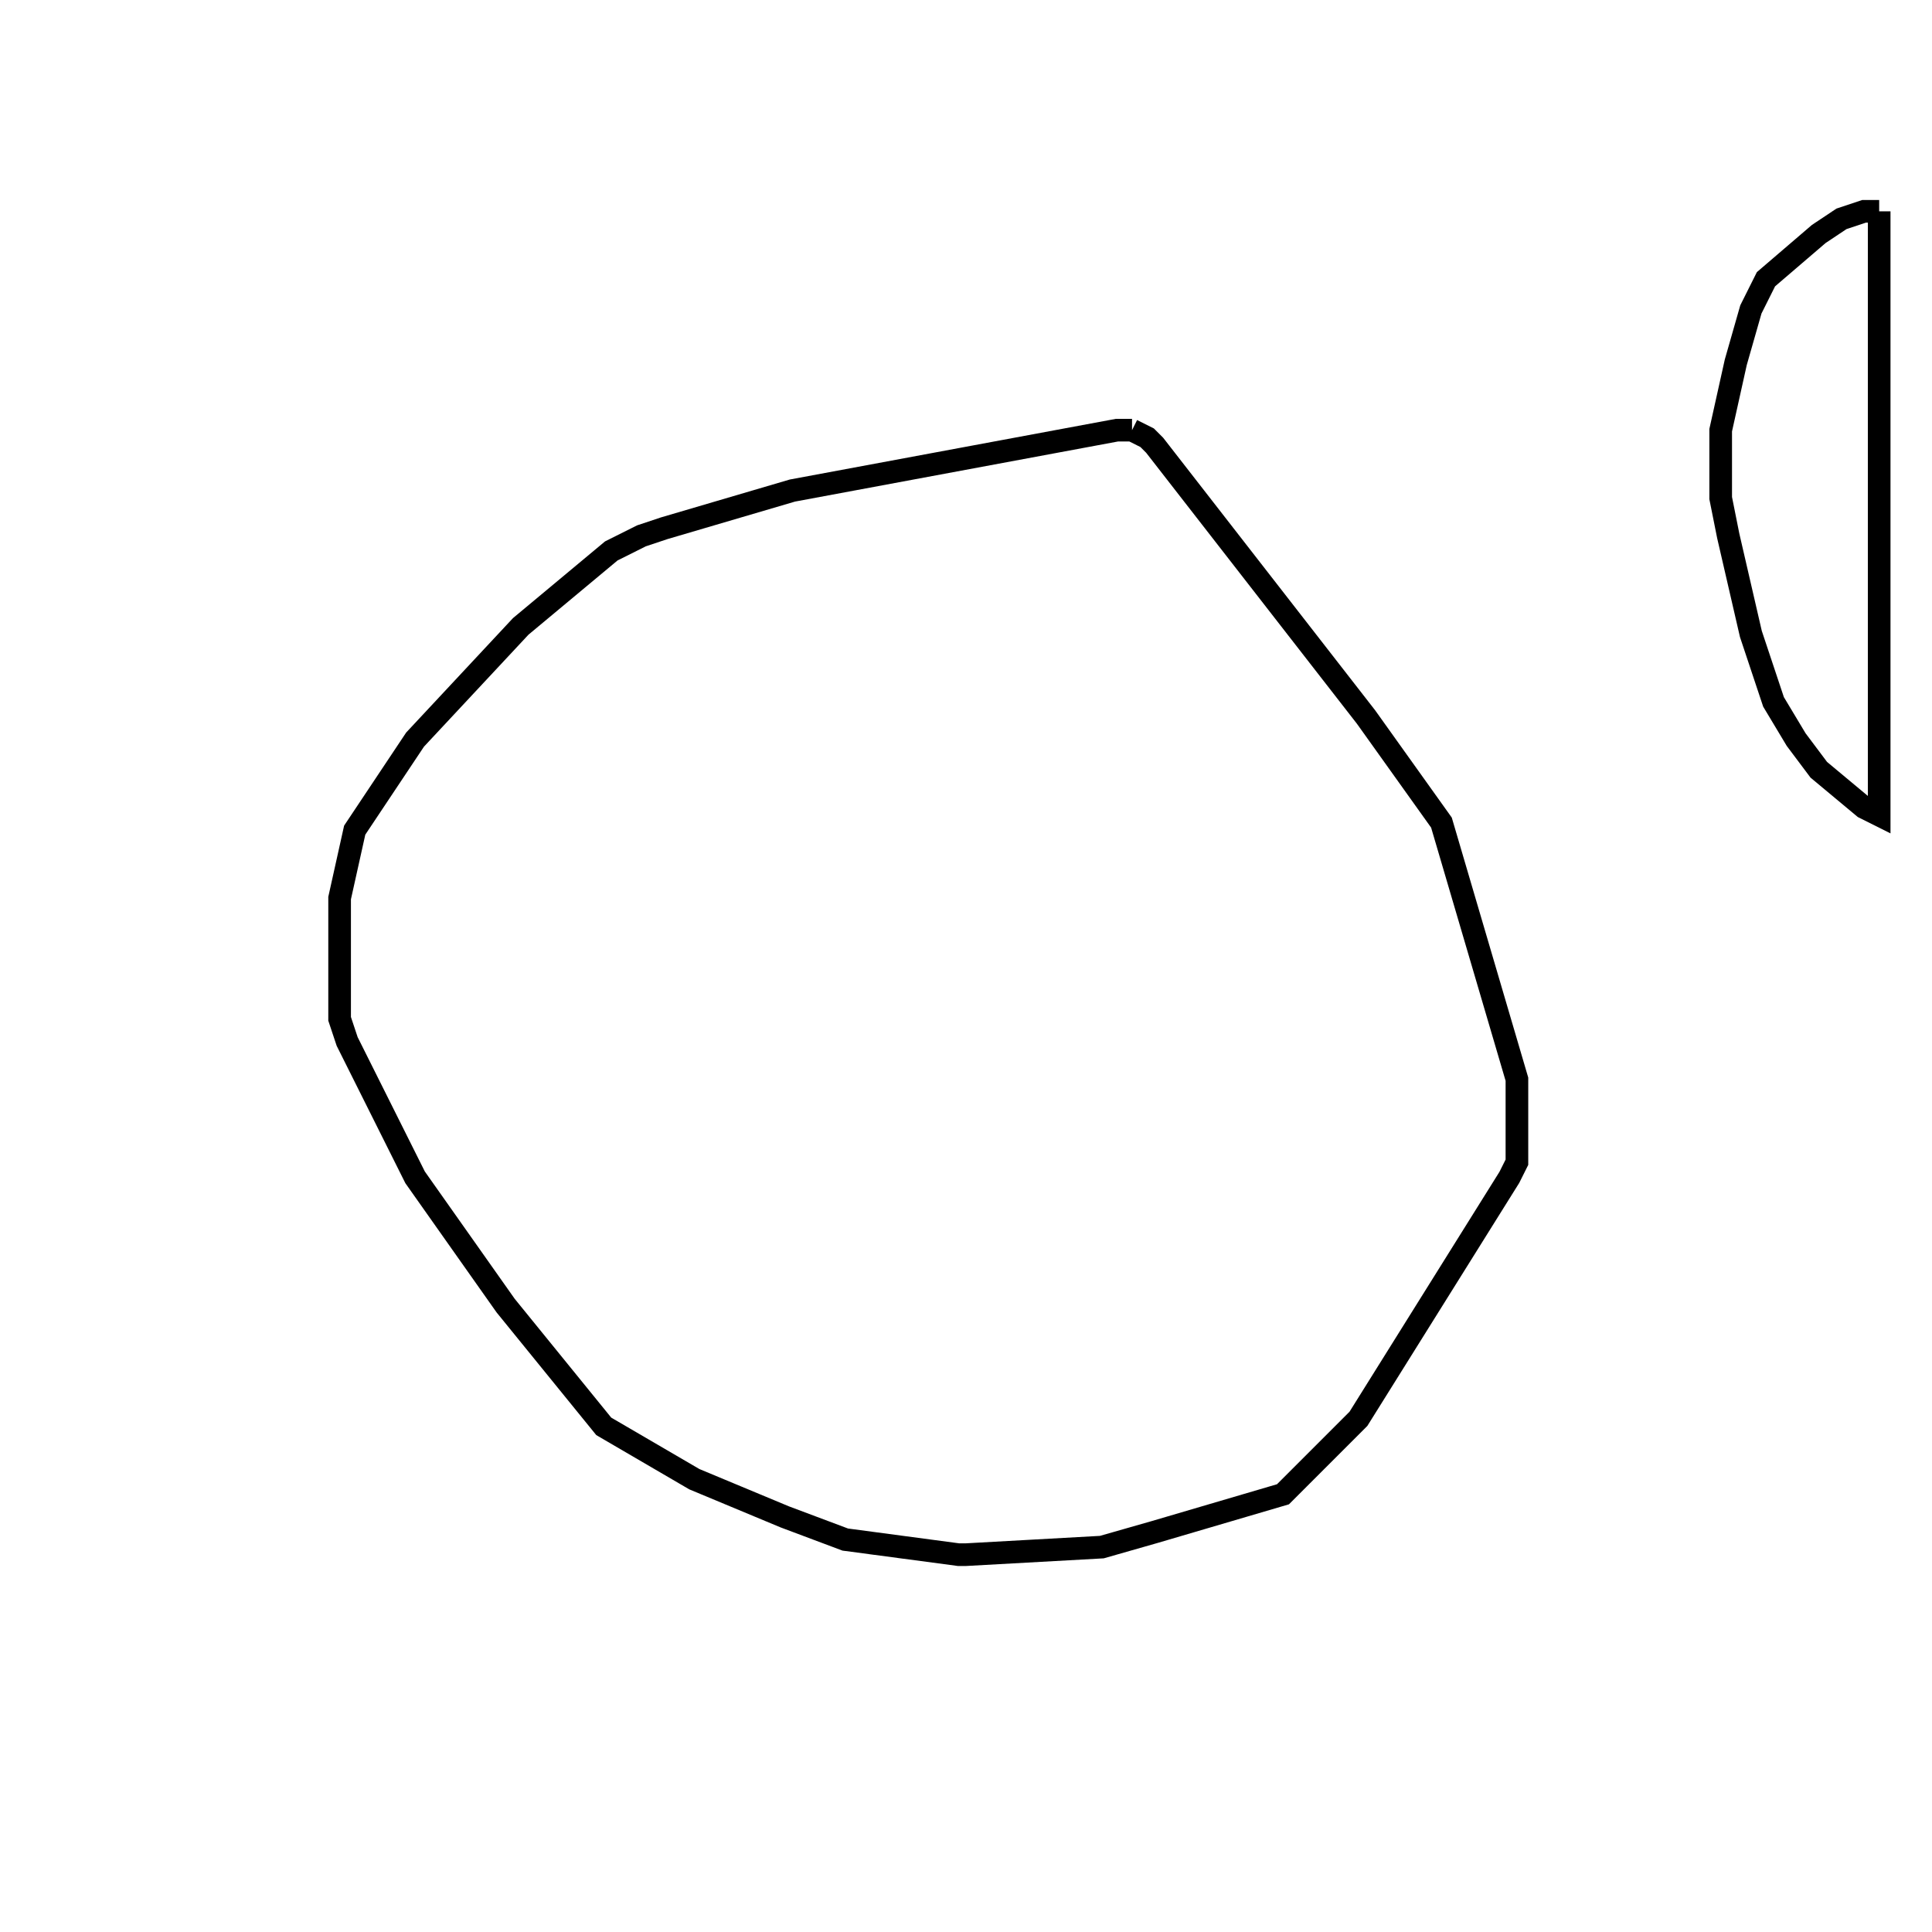 <svg width="256" height="256" xmlns="http://www.w3.org/2000/svg" fill-opacity="0" stroke="black" stroke-width="3" ><path d="M150 57 152 58 153 59 181 95 191 109 201 143 201 154 200 156 180 188 170 198 153 203 146 205 128 206 127 206 112 204 104 201 92 196 80 189 67 173 55 156 46 138 45 135 45 119 47 110 55 98 69 83 81 73 85 71 88 70 105 65 148 57 150 57 "/><path d="M249 28 249 108 247 107 241 102 238 98 235 93 232 84 229 71 228 66 228 57 230 48 232 41 234 37 241 31 244 29 247 28 249 28 "/></svg>